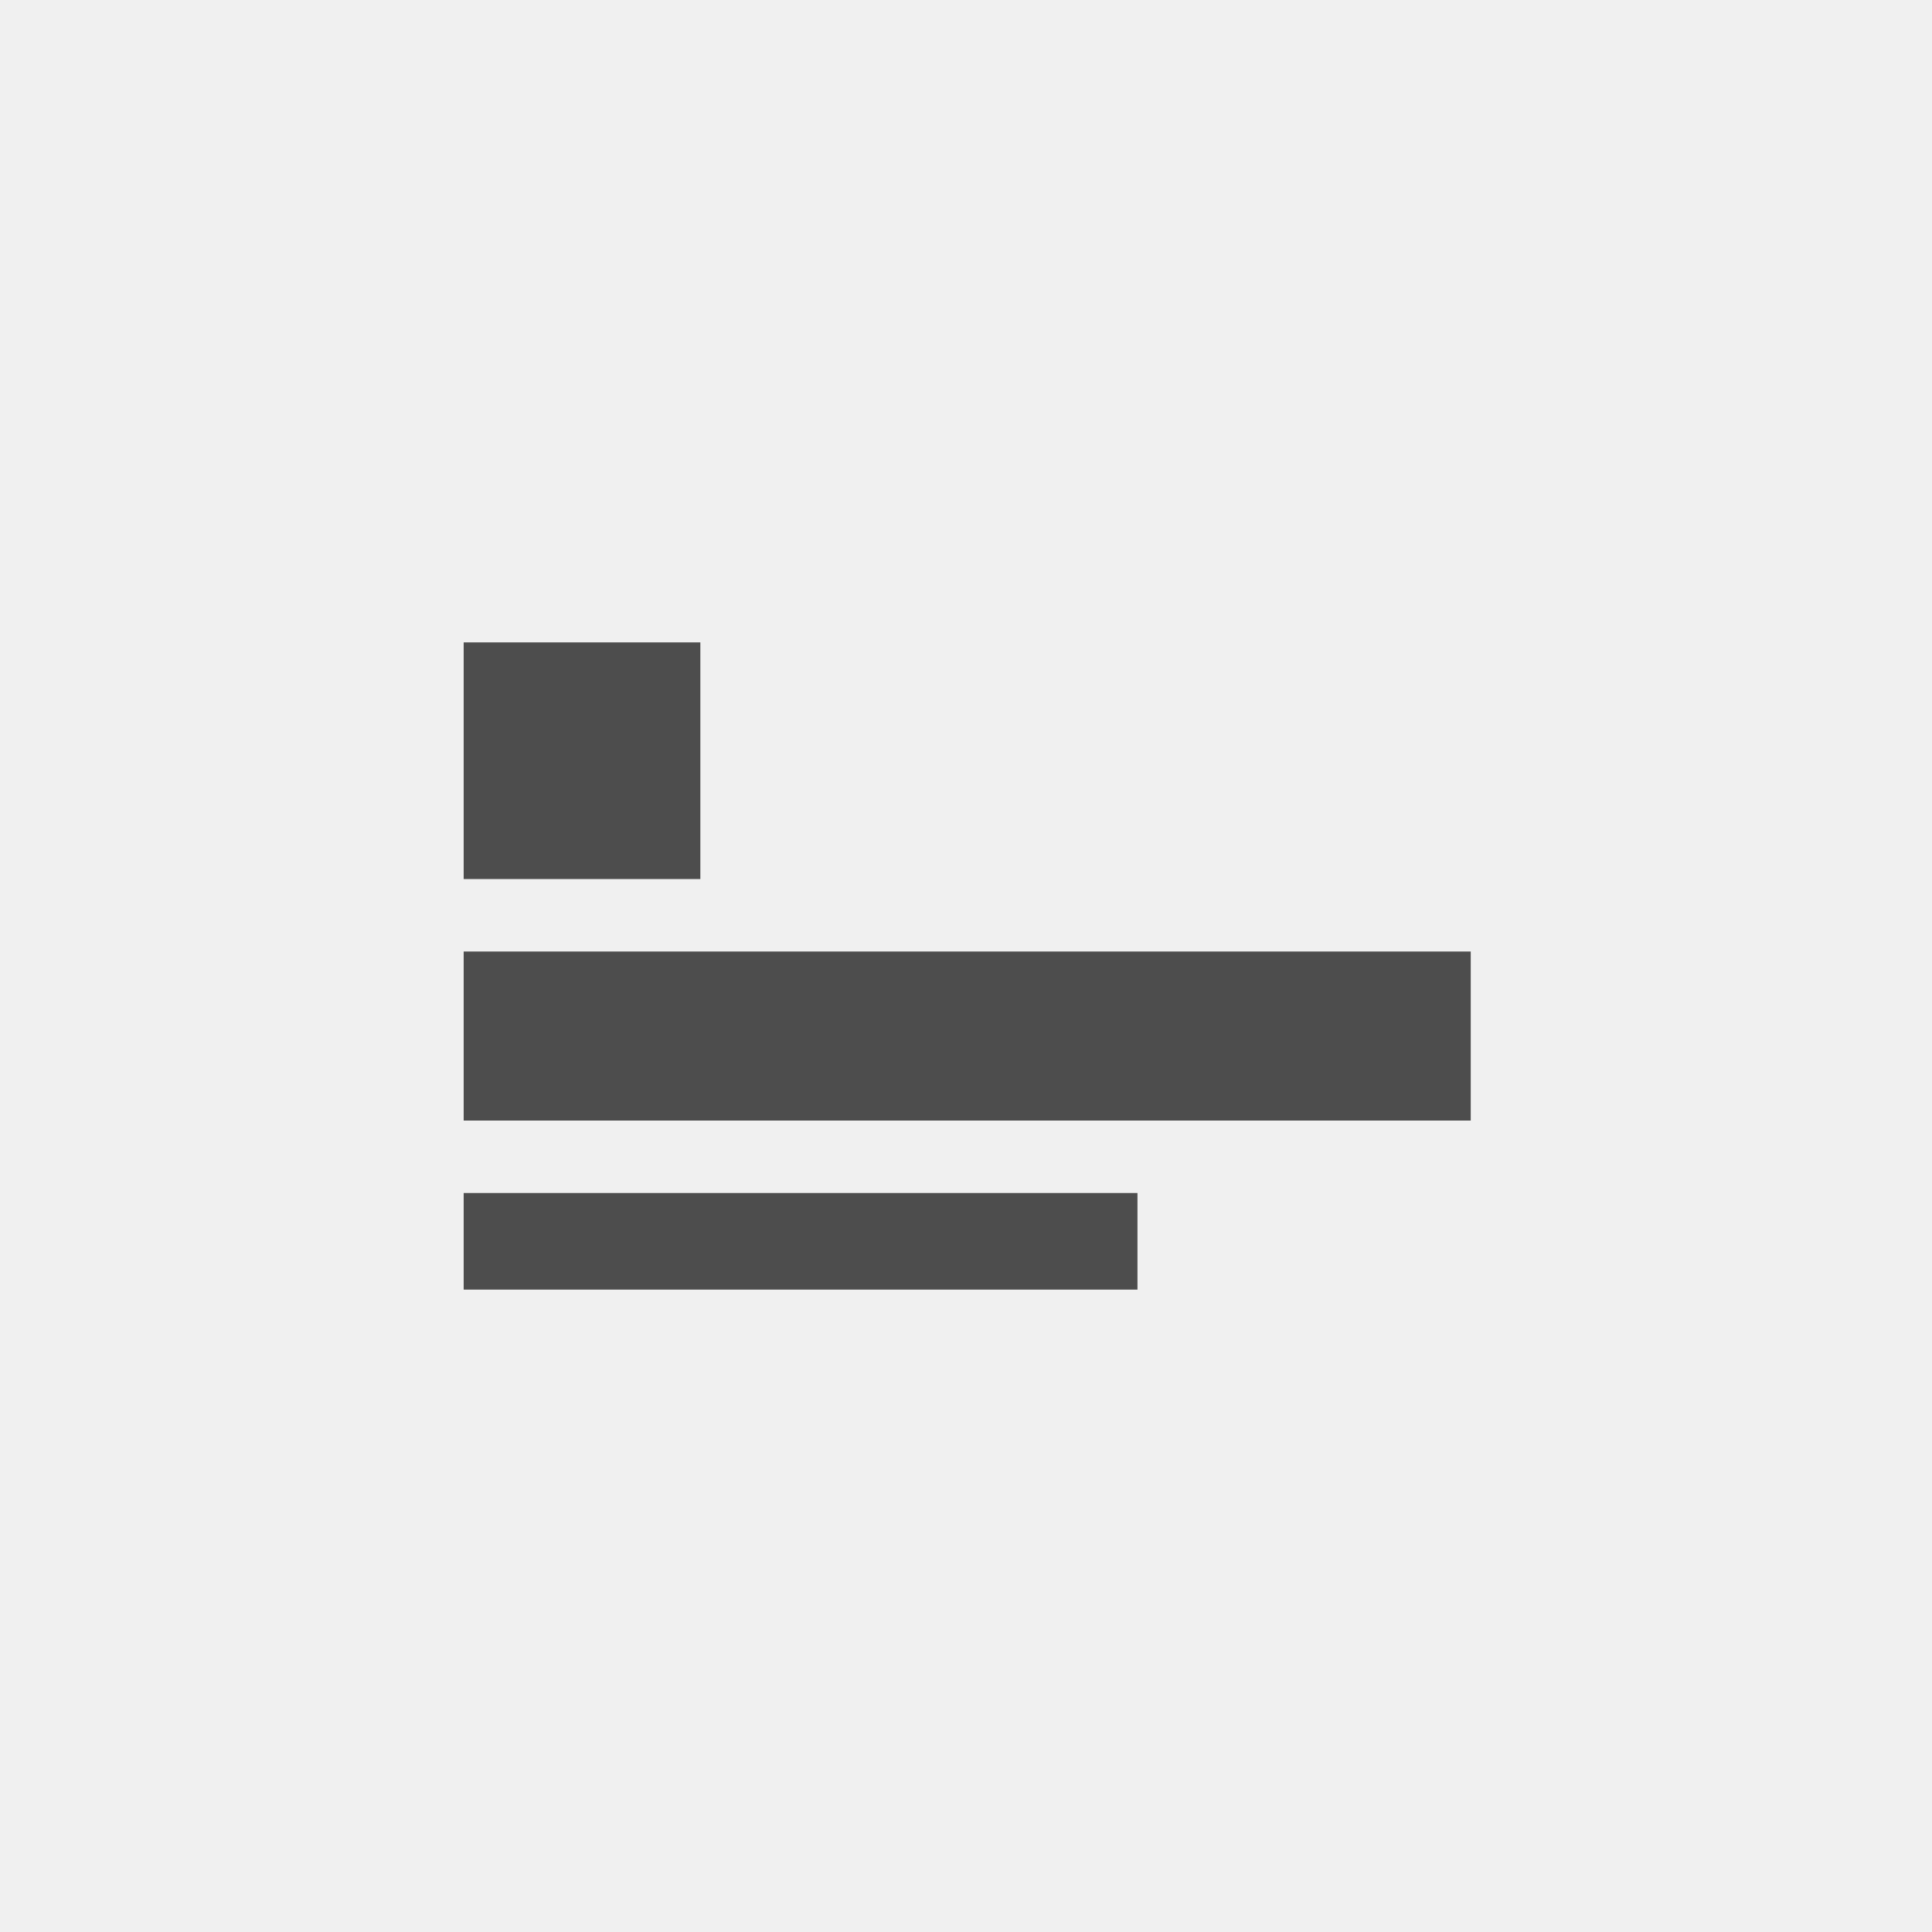 <?xml version="1.0" encoding="UTF-8"?>
<svg id="Lag_1" data-name="Lag 1" xmlns="http://www.w3.org/2000/svg" version="1.1" viewBox="0 0 80 80">
  <defs>
    <style>
      .cls-1 {
        fill: #4d4d4d;
      }

      .cls-1, .cls-2 {
        stroke-width: 0px;
      }

      .cls-2 {
        fill: #f0f0f0;
      }
    </style>
  </defs>
  <rect class="cls-2" width="80" height="80"/>
  <g>
    <rect class="cls-1" x="19.2" y="26.6" width="9.8" height="9.8"/>
    <rect class="cls-1" x="19.2" y="39.4" width="41.7" height="7"/>
    <rect class="cls-1" x="19.2" y="49.4" width="27.9" height="4"/>
  </g>
</svg>